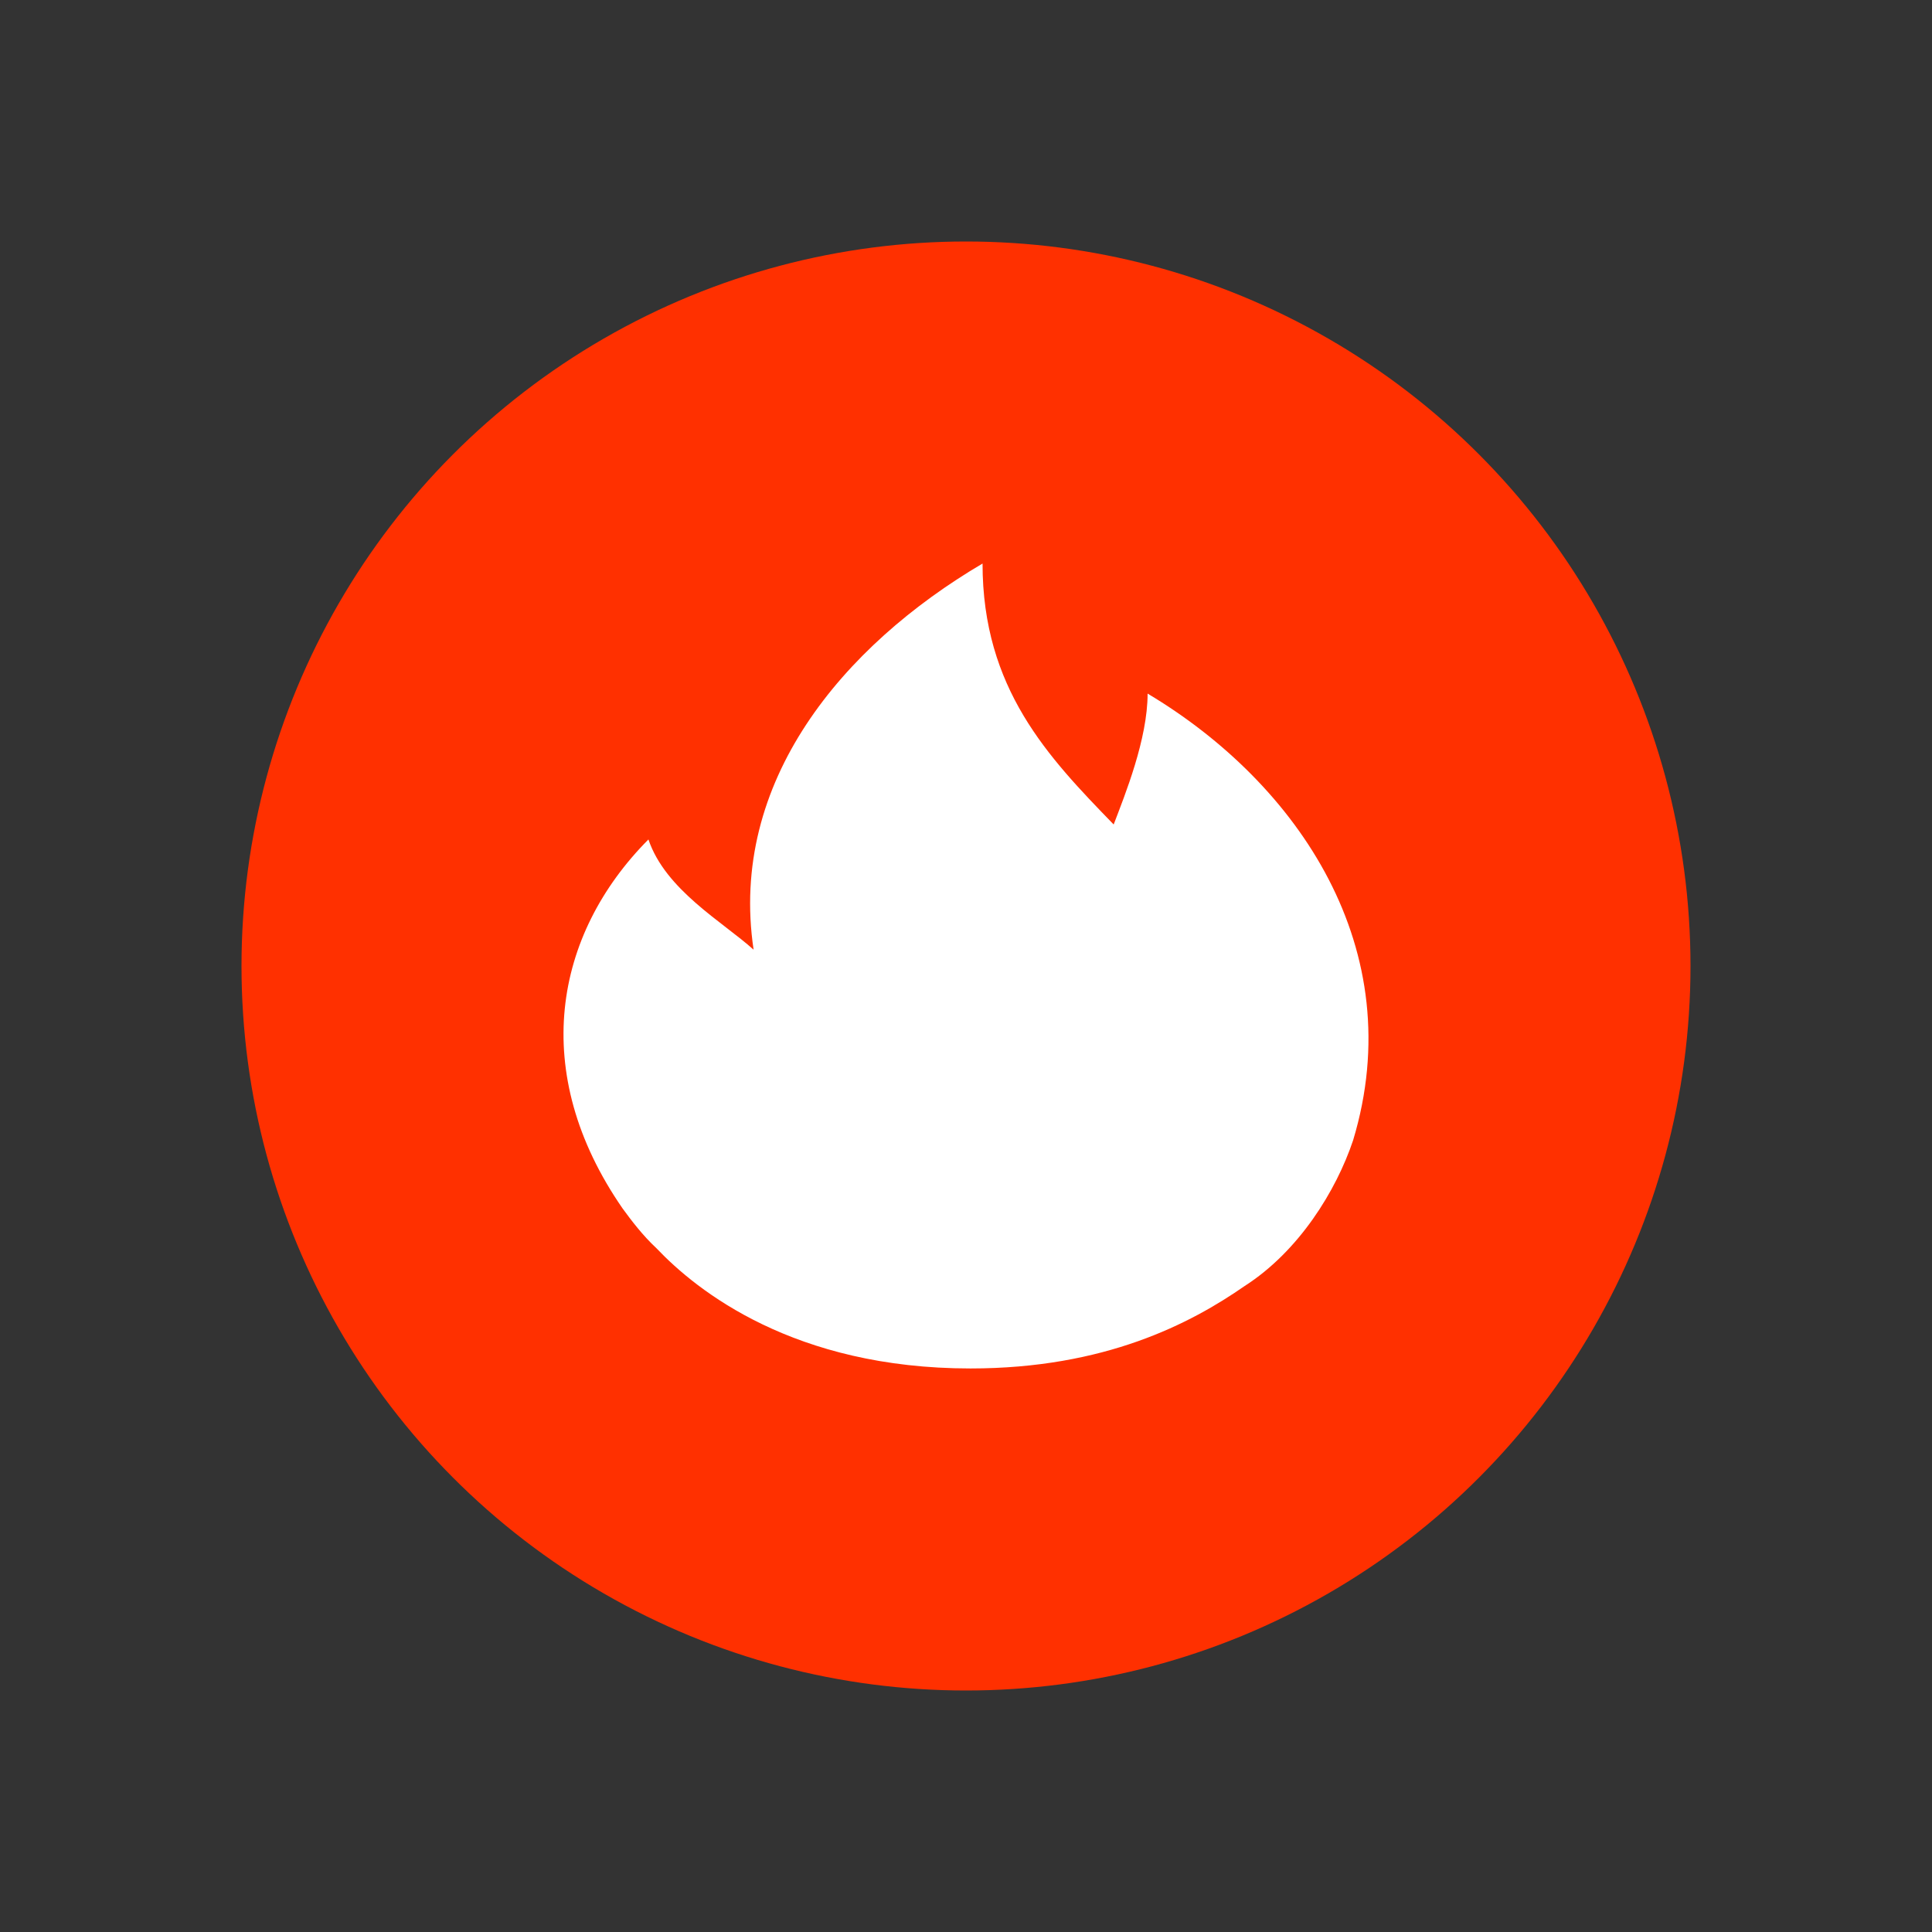 <?xml version="1.0" encoding="UTF-8"?>
<svg width="16px" height="16px" viewBox="0 0 16 16" version="1.1" xmlns="http://www.w3.org/2000/svg" xmlns:xlink="http://www.w3.org/1999/xlink">
    <rect x="0" y="0" width="16" height="16" fill="#333333" stroke="none"/>
    <!-- Generator: Sketch 55.2 (78181) - https://sketchapp.com -->
    <title>icon_winlist_hot_middle</title>
    <desc>Created with Sketch.</desc>
    <g id="icon_winlist_hot_middle" stroke="none" stroke-width="1" fill="none" fill-rule="evenodd">
        <g id="编组-9备份-3" transform="translate(2, 2)">
            <circle id="椭圆形" fill="#FF3000" fill-rule="nonzero" cx="6" cy="6" r="6"></circle>
            <path d="M6.137,2.667 C4.978,3.35 4.033,4.475 4.241,5.865 C3.986,5.635 3.511,5.37 3.37,4.952 C2.586,5.741 2.378,6.883 3.156,8.008 C3.229,8.108 3.323,8.232 3.437,8.338 C3.772,8.691 4.576,9.333 6.037,9.333 C7.149,9.333 7.859,8.962 8.308,8.65 C8.757,8.362 9.066,7.861 9.206,7.443 C9.682,5.865 8.757,4.492 7.504,3.744 C7.504,4.121 7.317,4.581 7.223,4.828 C6.68,4.269 6.137,3.703 6.137,2.667 Z" id="热度" fill="#FFFFFF"></path>
        </g>
    </g>
</svg>